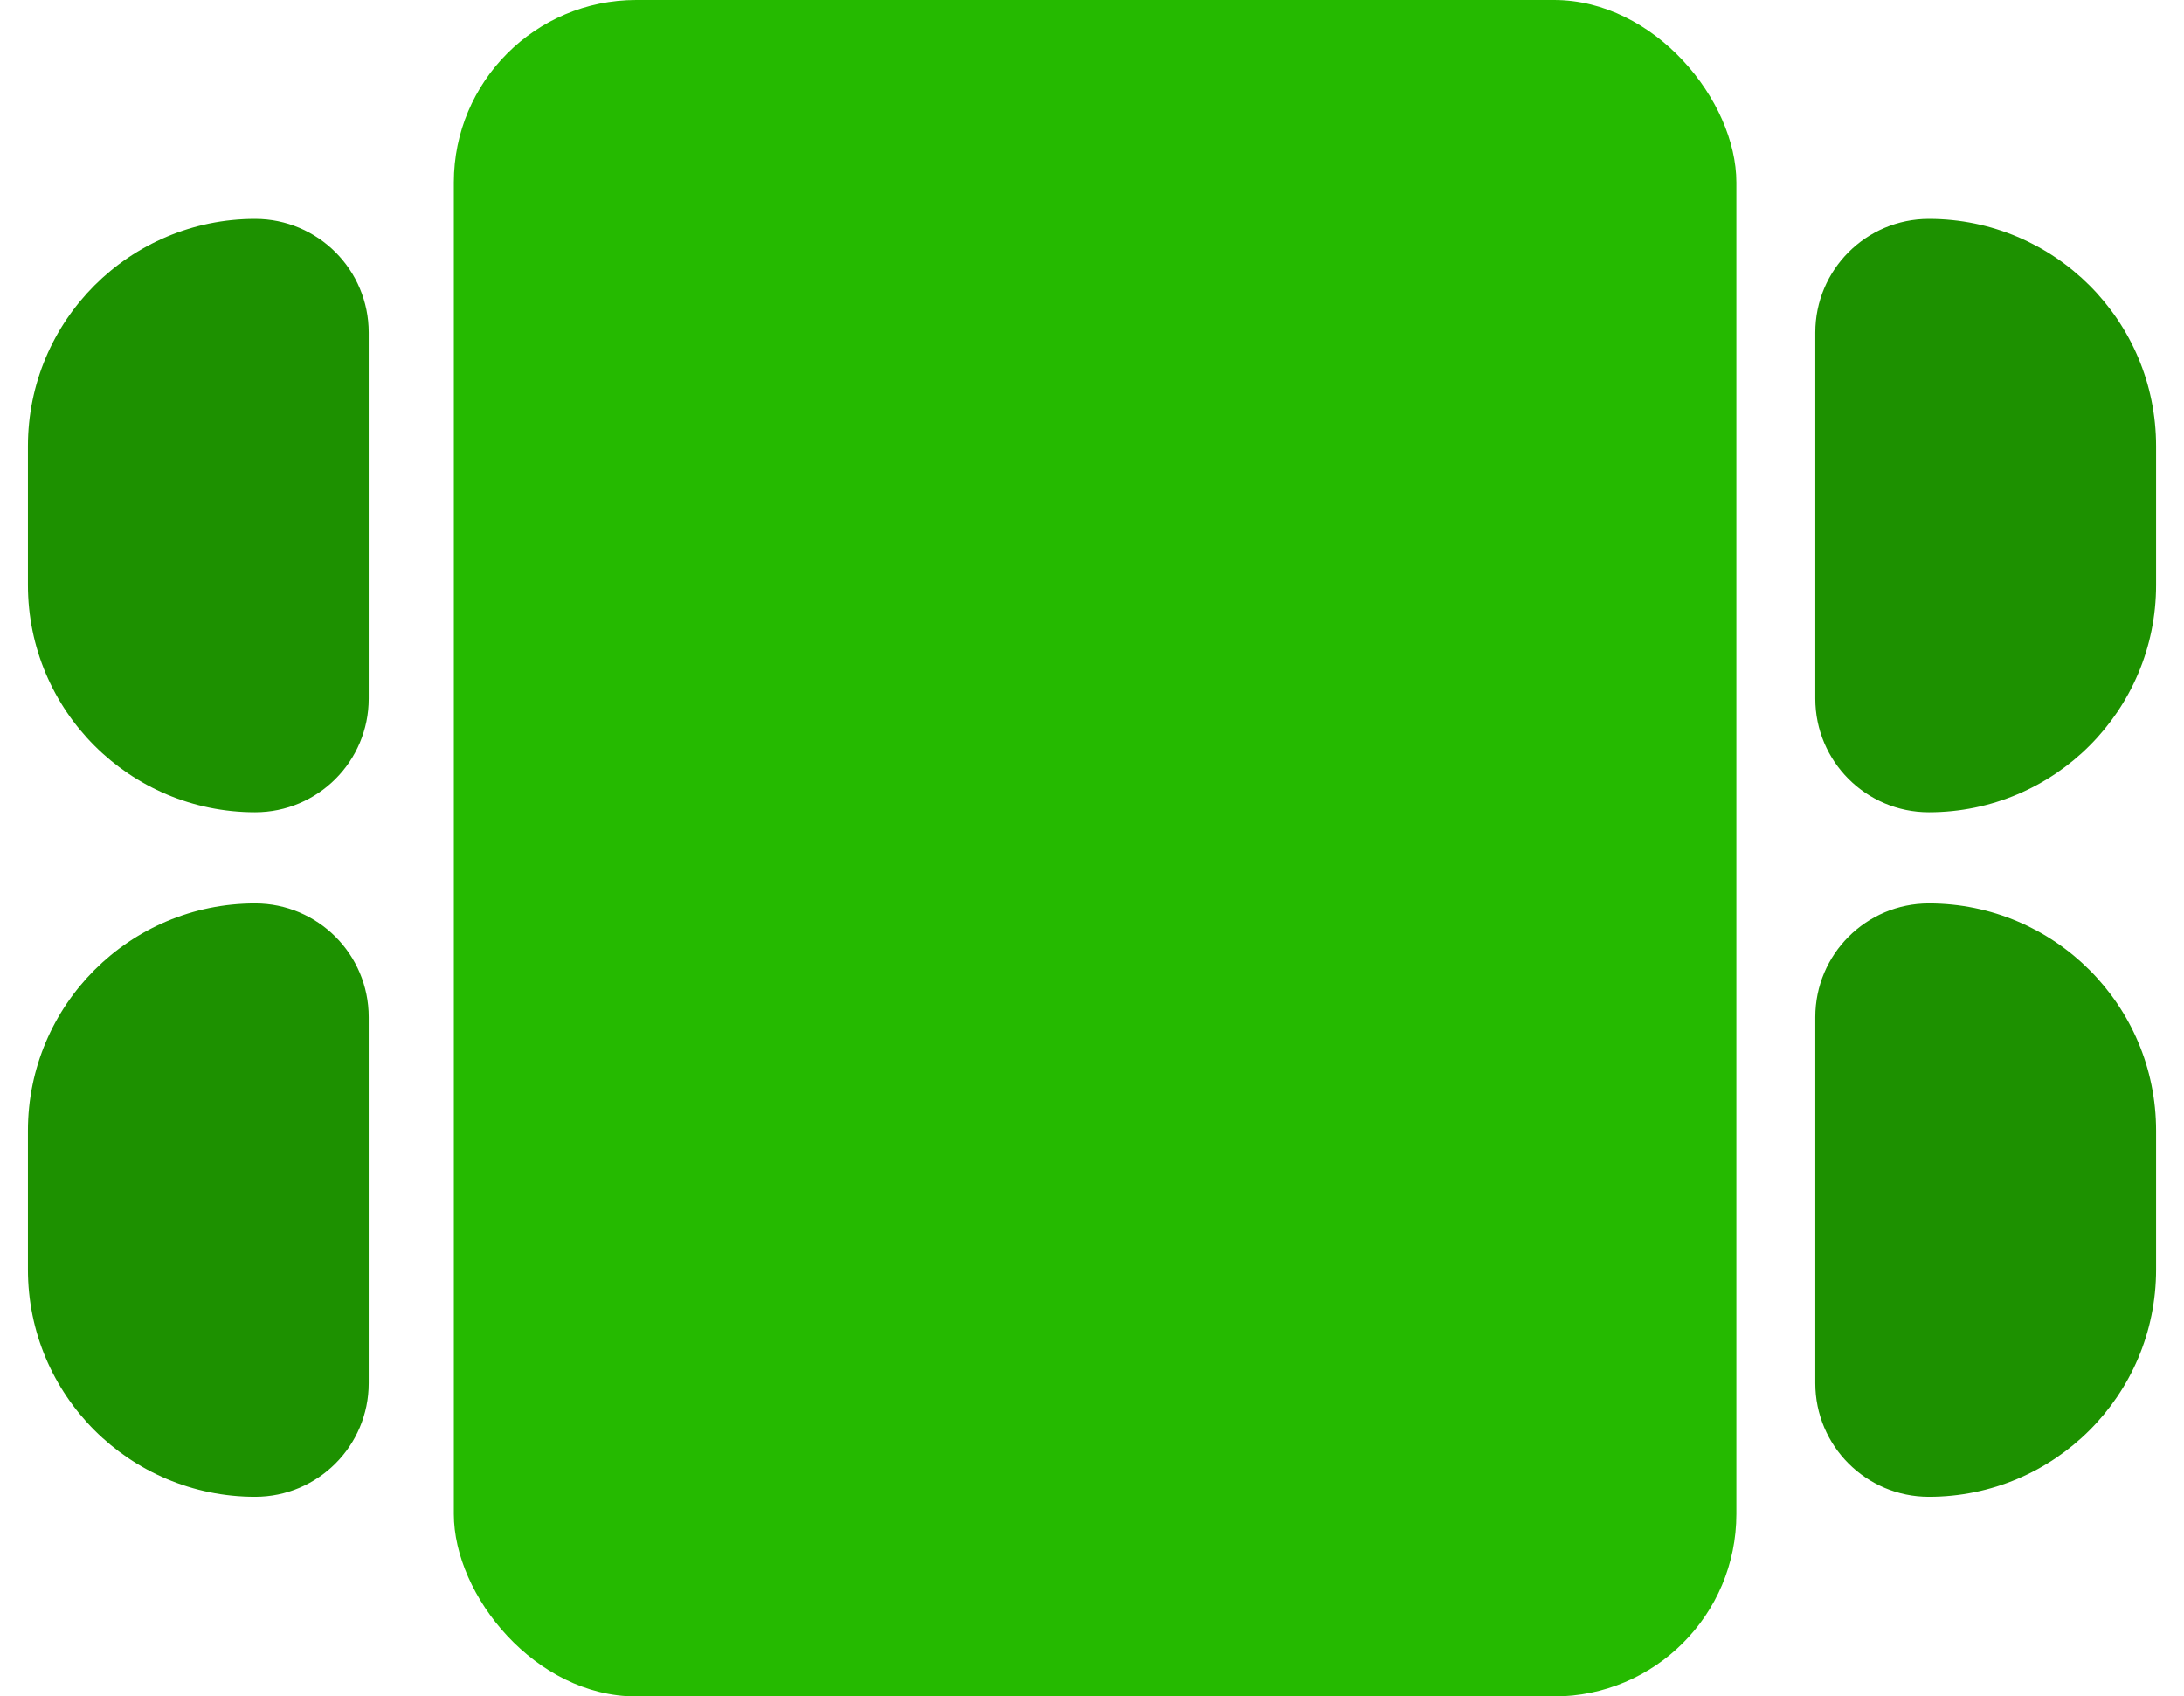 <svg width="94" height="73" viewBox="0 0 94 73" fill="none" xmlns="http://www.w3.org/2000/svg">
<path d="M78.131 30.063C78.131 32.763 80.32 34.952 83.02 34.952C88.421 34.952 92.799 30.574 92.799 25.174V19.198C92.799 13.797 88.42 9.419 83.02 9.419C80.32 9.419 78.131 11.608 78.131 14.309V30.063Z" fill="#1D9100"/>
<path d="M78.131 59.521C78.131 62.221 80.32 64.41 83.02 64.41C88.421 64.41 92.799 60.032 92.799 54.632V48.656C92.799 43.255 88.42 38.877 83.02 38.877C80.32 38.877 78.131 41.066 78.131 43.766V59.521Z" fill="#1D9100"/>
<path d="M15.869 30.063C15.869 32.763 13.68 34.952 10.98 34.952C5.58 34.952 1.202 30.574 1.202 25.174V19.198C1.202 13.797 5.58 9.419 10.98 9.419C13.68 9.419 15.869 11.608 15.869 14.309L15.869 30.063Z" fill="#1D9100"/>
<path d="M15.869 59.521C15.869 62.221 13.68 64.41 10.98 64.41C5.58 64.41 1.202 60.032 1.202 54.632V48.656C1.202 43.255 5.58 38.877 10.98 38.877C13.68 38.877 15.869 41.066 15.869 43.766L15.869 59.521Z" fill="#1D9100"/>
<rect x="19.533" width="55.201" height="73" rx="7.849" fill="#25BA00"/>
</svg>
